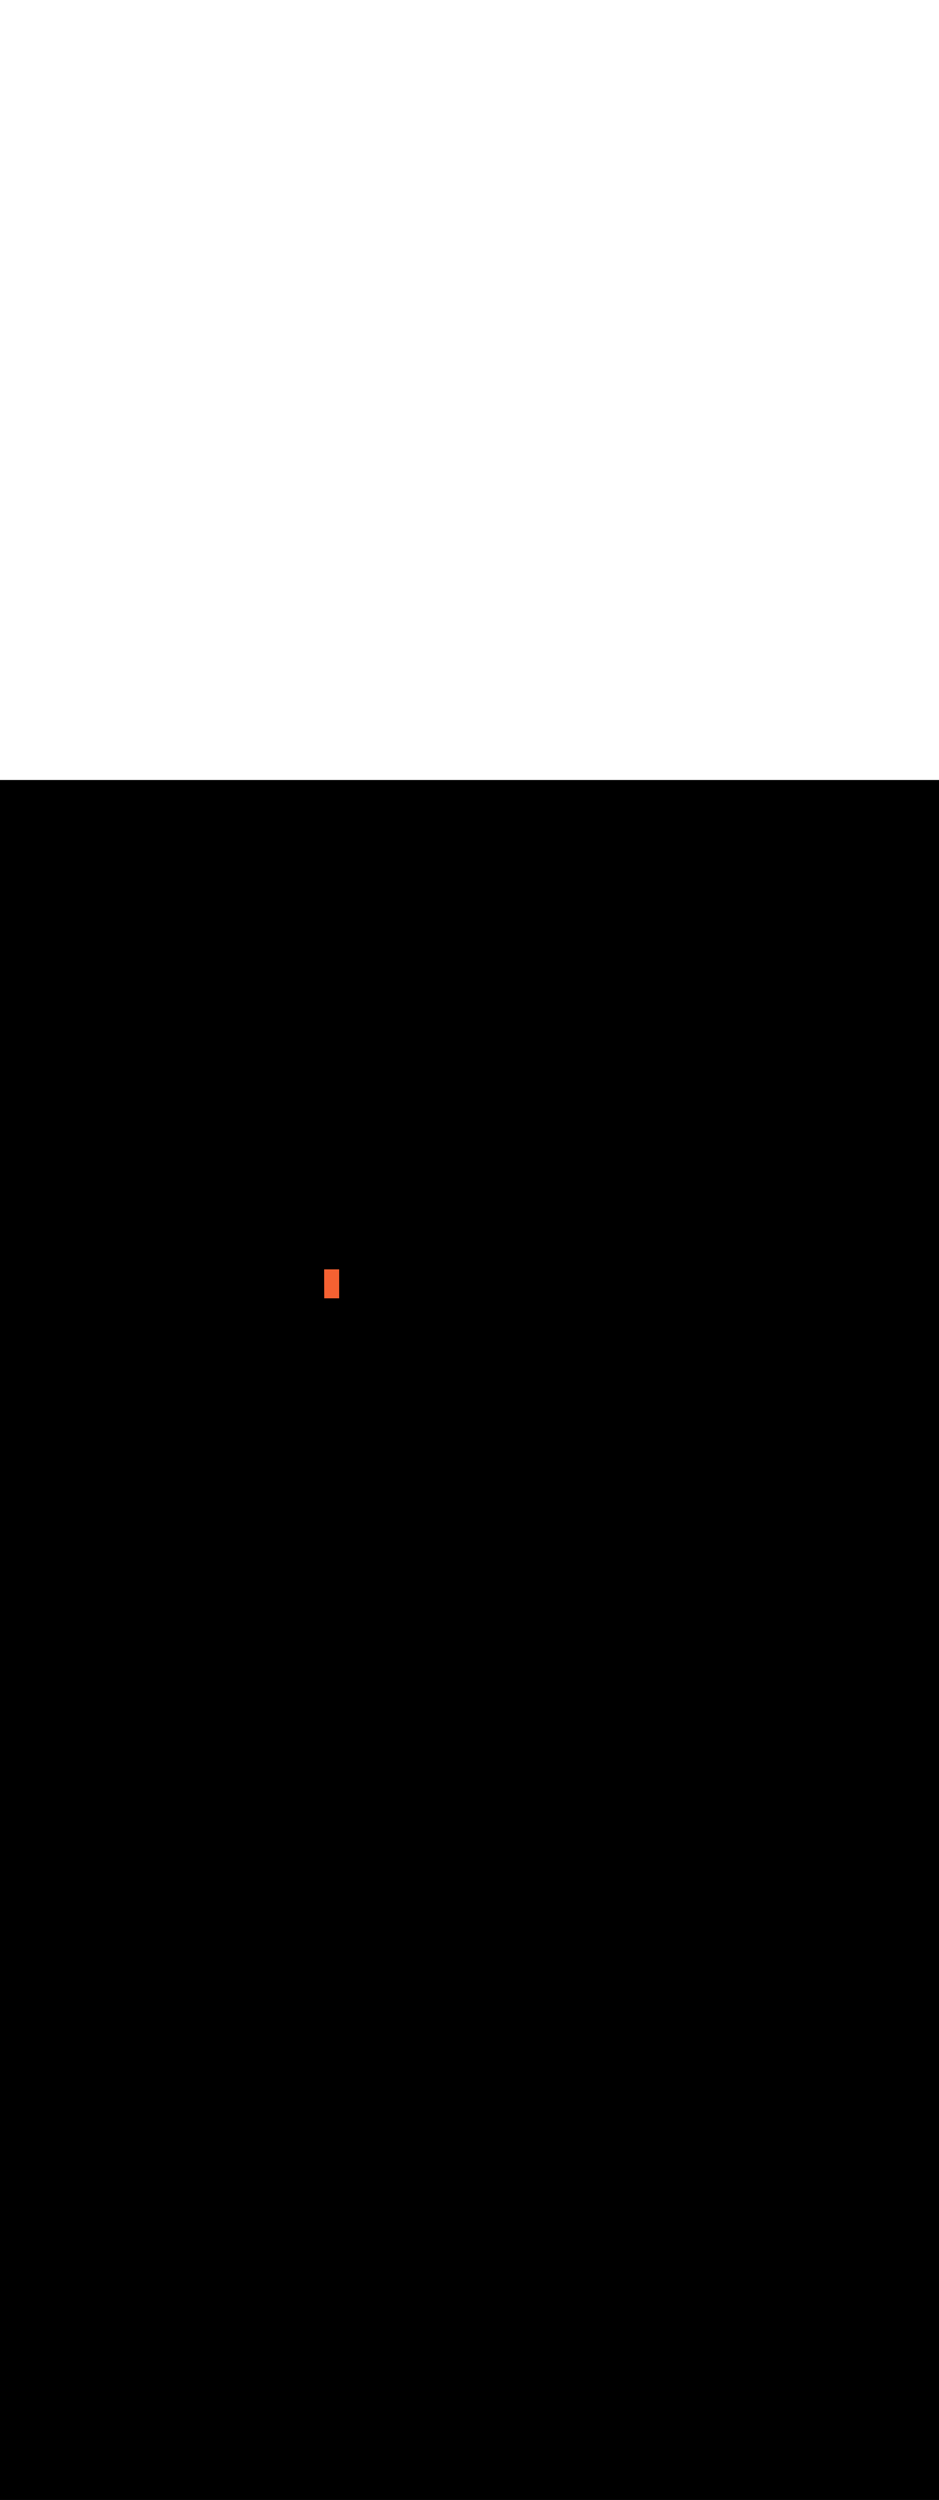 <svg:svg xmlns:svg="http://www.w3.org/2000/svg" version="1.1" id="Layer_1" x="0px" y="0px" viewBox="0 0 500 500" style="width: 188px;" xml:space="preserve" data-imageid="production-line-3" imageName="Production Line" class="illustrations_image"><svg:rect x="0" y="0" width="100%" height="100%" fill="black" /><svg:g id="highlighted-segment"><svg:style type="text/css" style="" /><svg:style type="text/css" style="">
	.st0_production-line-3{fill:#FFBC0E;}
	.st1_production-line-3{fill:#093F68;}
	.st2_production-line-3{fill:#F56132;}
	.st3_production-line-3{fill:#DFEAEF;}
	.st4_production-line-3{fill:#68E1FD;}
	.st5_production-line-3{fill:#70CC40;}
</svg:style><svg:path x="170.4" y="258" class="st2_production-line-3" width="12.6" height="20" id="element_7" d="M 172.692 274.872 L 172.693 275.037 L 172.695 275.369 L 172.696 275.534 L 172.697 275.7 L 180.6 275.7 L 180.6 260.3 L 172.603 260.3 L 172.604 260.46 L 172.605 260.625 L 172.607 260.957 L 172.608 261.122 L 172.609 261.288 L 172.611 261.619 L 172.612 261.785 L 172.614 262.116 L 172.615 262.282 L 172.617 262.613 L 172.618 262.779 L 172.619 262.944 L 172.62 263.11 L 172.621 263.276 L 172.622 263.441 L 172.623 263.607 L 172.624 263.773 L 172.625 263.938 L 172.627 264.27 L 172.628 264.435 L 172.629 264.601 L 172.63 264.767 L 172.631 264.932 L 172.632 265.098 L 172.633 265.264 L 172.634 265.429 L 172.635 265.595 L 172.636 265.761 L 172.637 265.926 L 172.638 266.092 L 172.639 266.258 L 172.64 266.423 L 172.641 266.589 L 172.642 266.755 L 172.643 266.92 L 172.644 267.086 L 172.645 267.251 L 172.646 267.417 L 172.647 267.583 L 172.648 267.748 L 172.649 267.914 L 172.65 268.08 L 172.652 268.245 L 172.653 268.411 L 172.654 268.577 L 172.655 268.742 L 172.656 268.908 L 172.657 269.074 L 172.658 269.239 L 172.659 269.405 L 172.66 269.571 L 172.661 269.736 L 172.662 269.902 L 172.663 270.068 L 172.664 270.233 L 172.665 270.399 L 172.666 270.565 L 172.667 270.73 L 172.668 270.896 L 172.669 271.062 L 172.67 271.227 L 172.671 271.393 L 172.672 271.559 L 172.673 271.724 L 172.675 272.056 L 172.676 272.221 L 172.678 272.553 L 172.679 272.718 L 172.68 272.884 L 172.681 273.049 L 172.682 273.215 L 172.683 273.381 L 172.685 273.712 L 172.686 273.878 L 172.688 274.209 L 172.689 274.375 L 172.691 274.706 L 172.692 274.872 Z" style="" /><svg:path x="170.4" y="258" class="st2_production-line-3" width="12.6" height="20" id="element_7" d="M 172.692 274.872 L 172.693 275.037 L 172.695 275.369 L 172.696 275.534 L 172.697 275.7 L 180.6 275.7 L 180.6 260.3 L 172.603 260.3 L 172.604 260.46 L 172.605 260.625 L 172.607 260.957 L 172.608 261.122 L 172.609 261.288 L 172.611 261.619 L 172.612 261.785 L 172.614 262.116 L 172.615 262.282 L 172.617 262.613 L 172.618 262.779 L 172.619 262.944 L 172.62 263.11 L 172.621 263.276 L 172.622 263.441 L 172.623 263.607 L 172.624 263.773 L 172.625 263.938 L 172.627 264.27 L 172.628 264.435 L 172.629 264.601 L 172.63 264.767 L 172.631 264.932 L 172.632 265.098 L 172.633 265.264 L 172.634 265.429 L 172.635 265.595 L 172.636 265.761 L 172.637 265.926 L 172.638 266.092 L 172.639 266.258 L 172.64 266.423 L 172.641 266.589 L 172.642 266.755 L 172.643 266.92 L 172.644 267.086 L 172.645 267.251 L 172.646 267.417 L 172.647 267.583 L 172.648 267.748 L 172.649 267.914 L 172.65 268.08 L 172.652 268.245 L 172.653 268.411 L 172.654 268.577 L 172.655 268.742 L 172.656 268.908 L 172.657 269.074 L 172.658 269.239 L 172.659 269.405 L 172.66 269.571 L 172.661 269.736 L 172.662 269.902 L 172.663 270.068 L 172.664 270.233 L 172.665 270.399 L 172.666 270.565 L 172.667 270.73 L 172.668 270.896 L 172.669 271.062 L 172.67 271.227 L 172.671 271.393 L 172.672 271.559 L 172.673 271.724 L 172.675 272.056 L 172.676 272.221 L 172.678 272.553 L 172.679 272.718 L 172.68 272.884 L 172.681 273.049 L 172.682 273.215 L 172.683 273.381 L 172.685 273.712 L 172.686 273.878 L 172.688 274.209 L 172.689 274.375 L 172.691 274.706 L 172.692 274.872 Z" style="" /></svg:g></svg:svg>